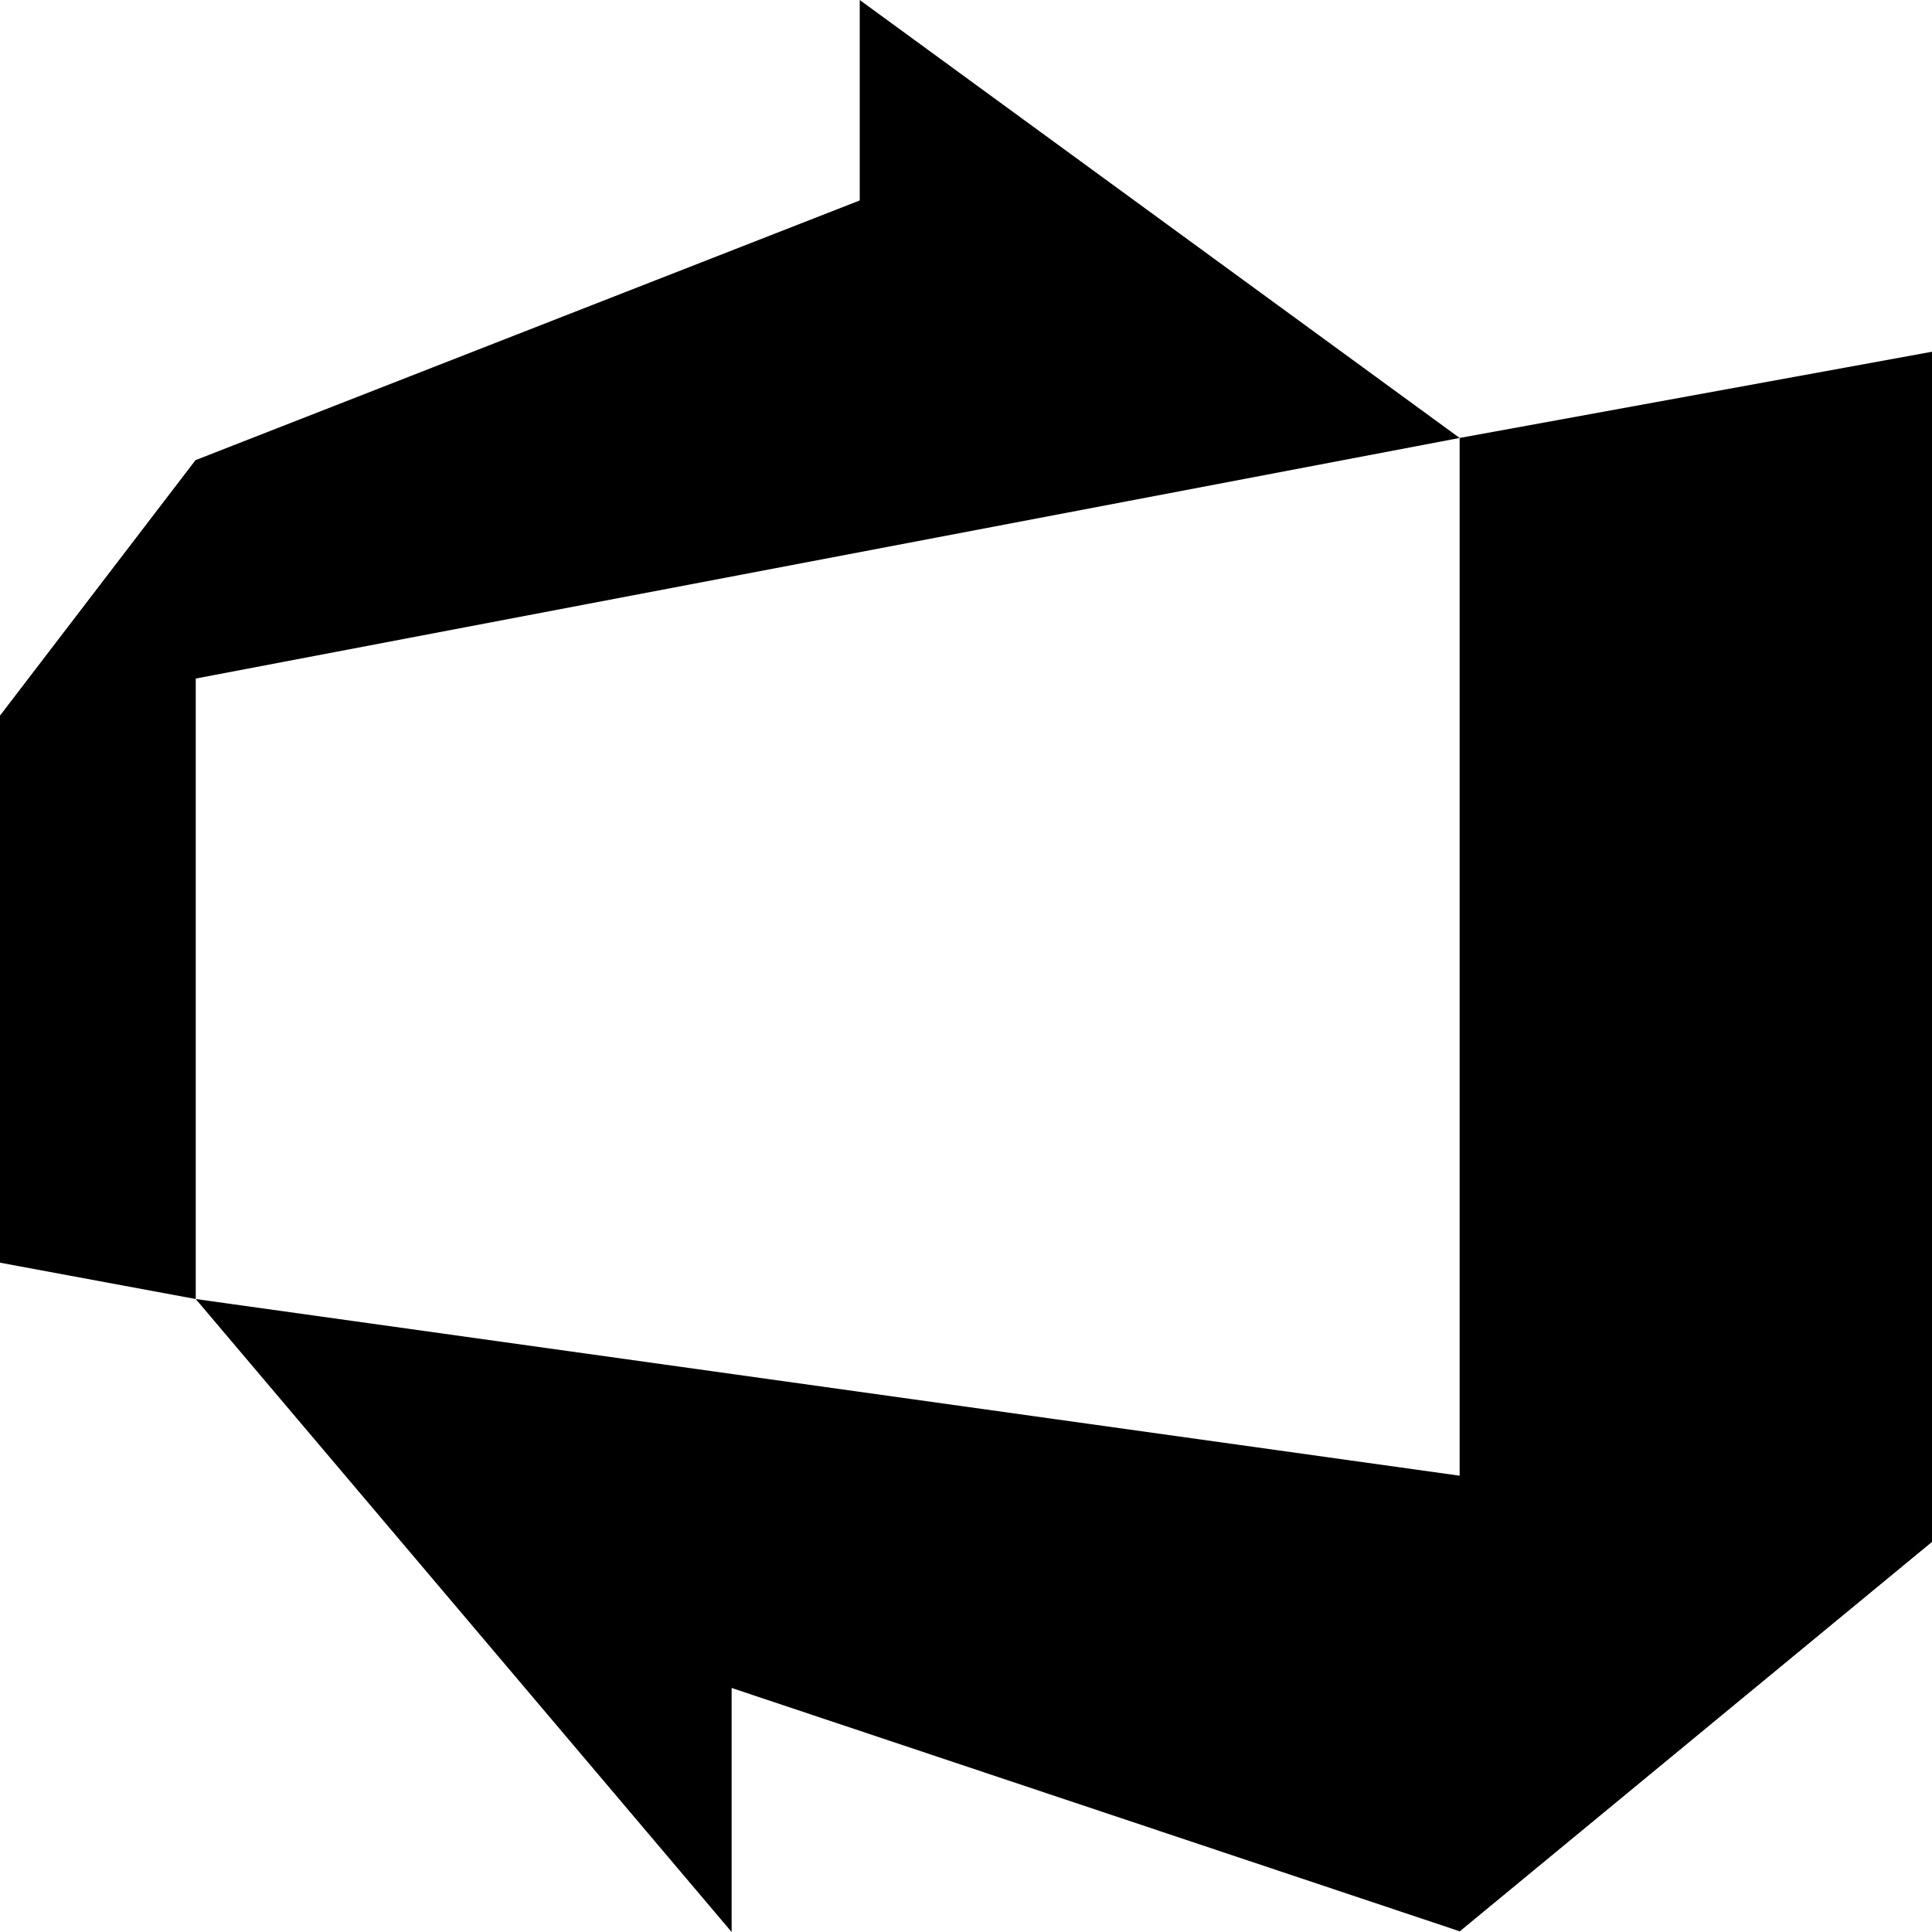 <svg viewBox="0 0 16 16" fill="none" xmlns="http://www.w3.org/2000/svg">
<g clip-path="url(#clip0)">
<path d="M1.621 3.81L0 5.928V10.457L1.621 10.758V3.81Z" fill="currentColor"/>
<path d="M12.088 3.627V15.994L16 12.768V2.913L12.088 3.627Z" fill="currentColor"/>
<path d="M0 5.928L12.088 3.627L7.12 1.52588e-05V1.66L1.621 3.81L0 5.928Z" fill="currentColor"/>
<path d="M1.621 10.758L16 12.768L12.088 15.994L6.059 13.979V16L1.621 10.758Z" fill="currentColor"/>
</g>
<defs>
<clipPath id="clip0">
<rect width="16" height="16" fill="white"/>
</clipPath>
</defs>
</svg>
